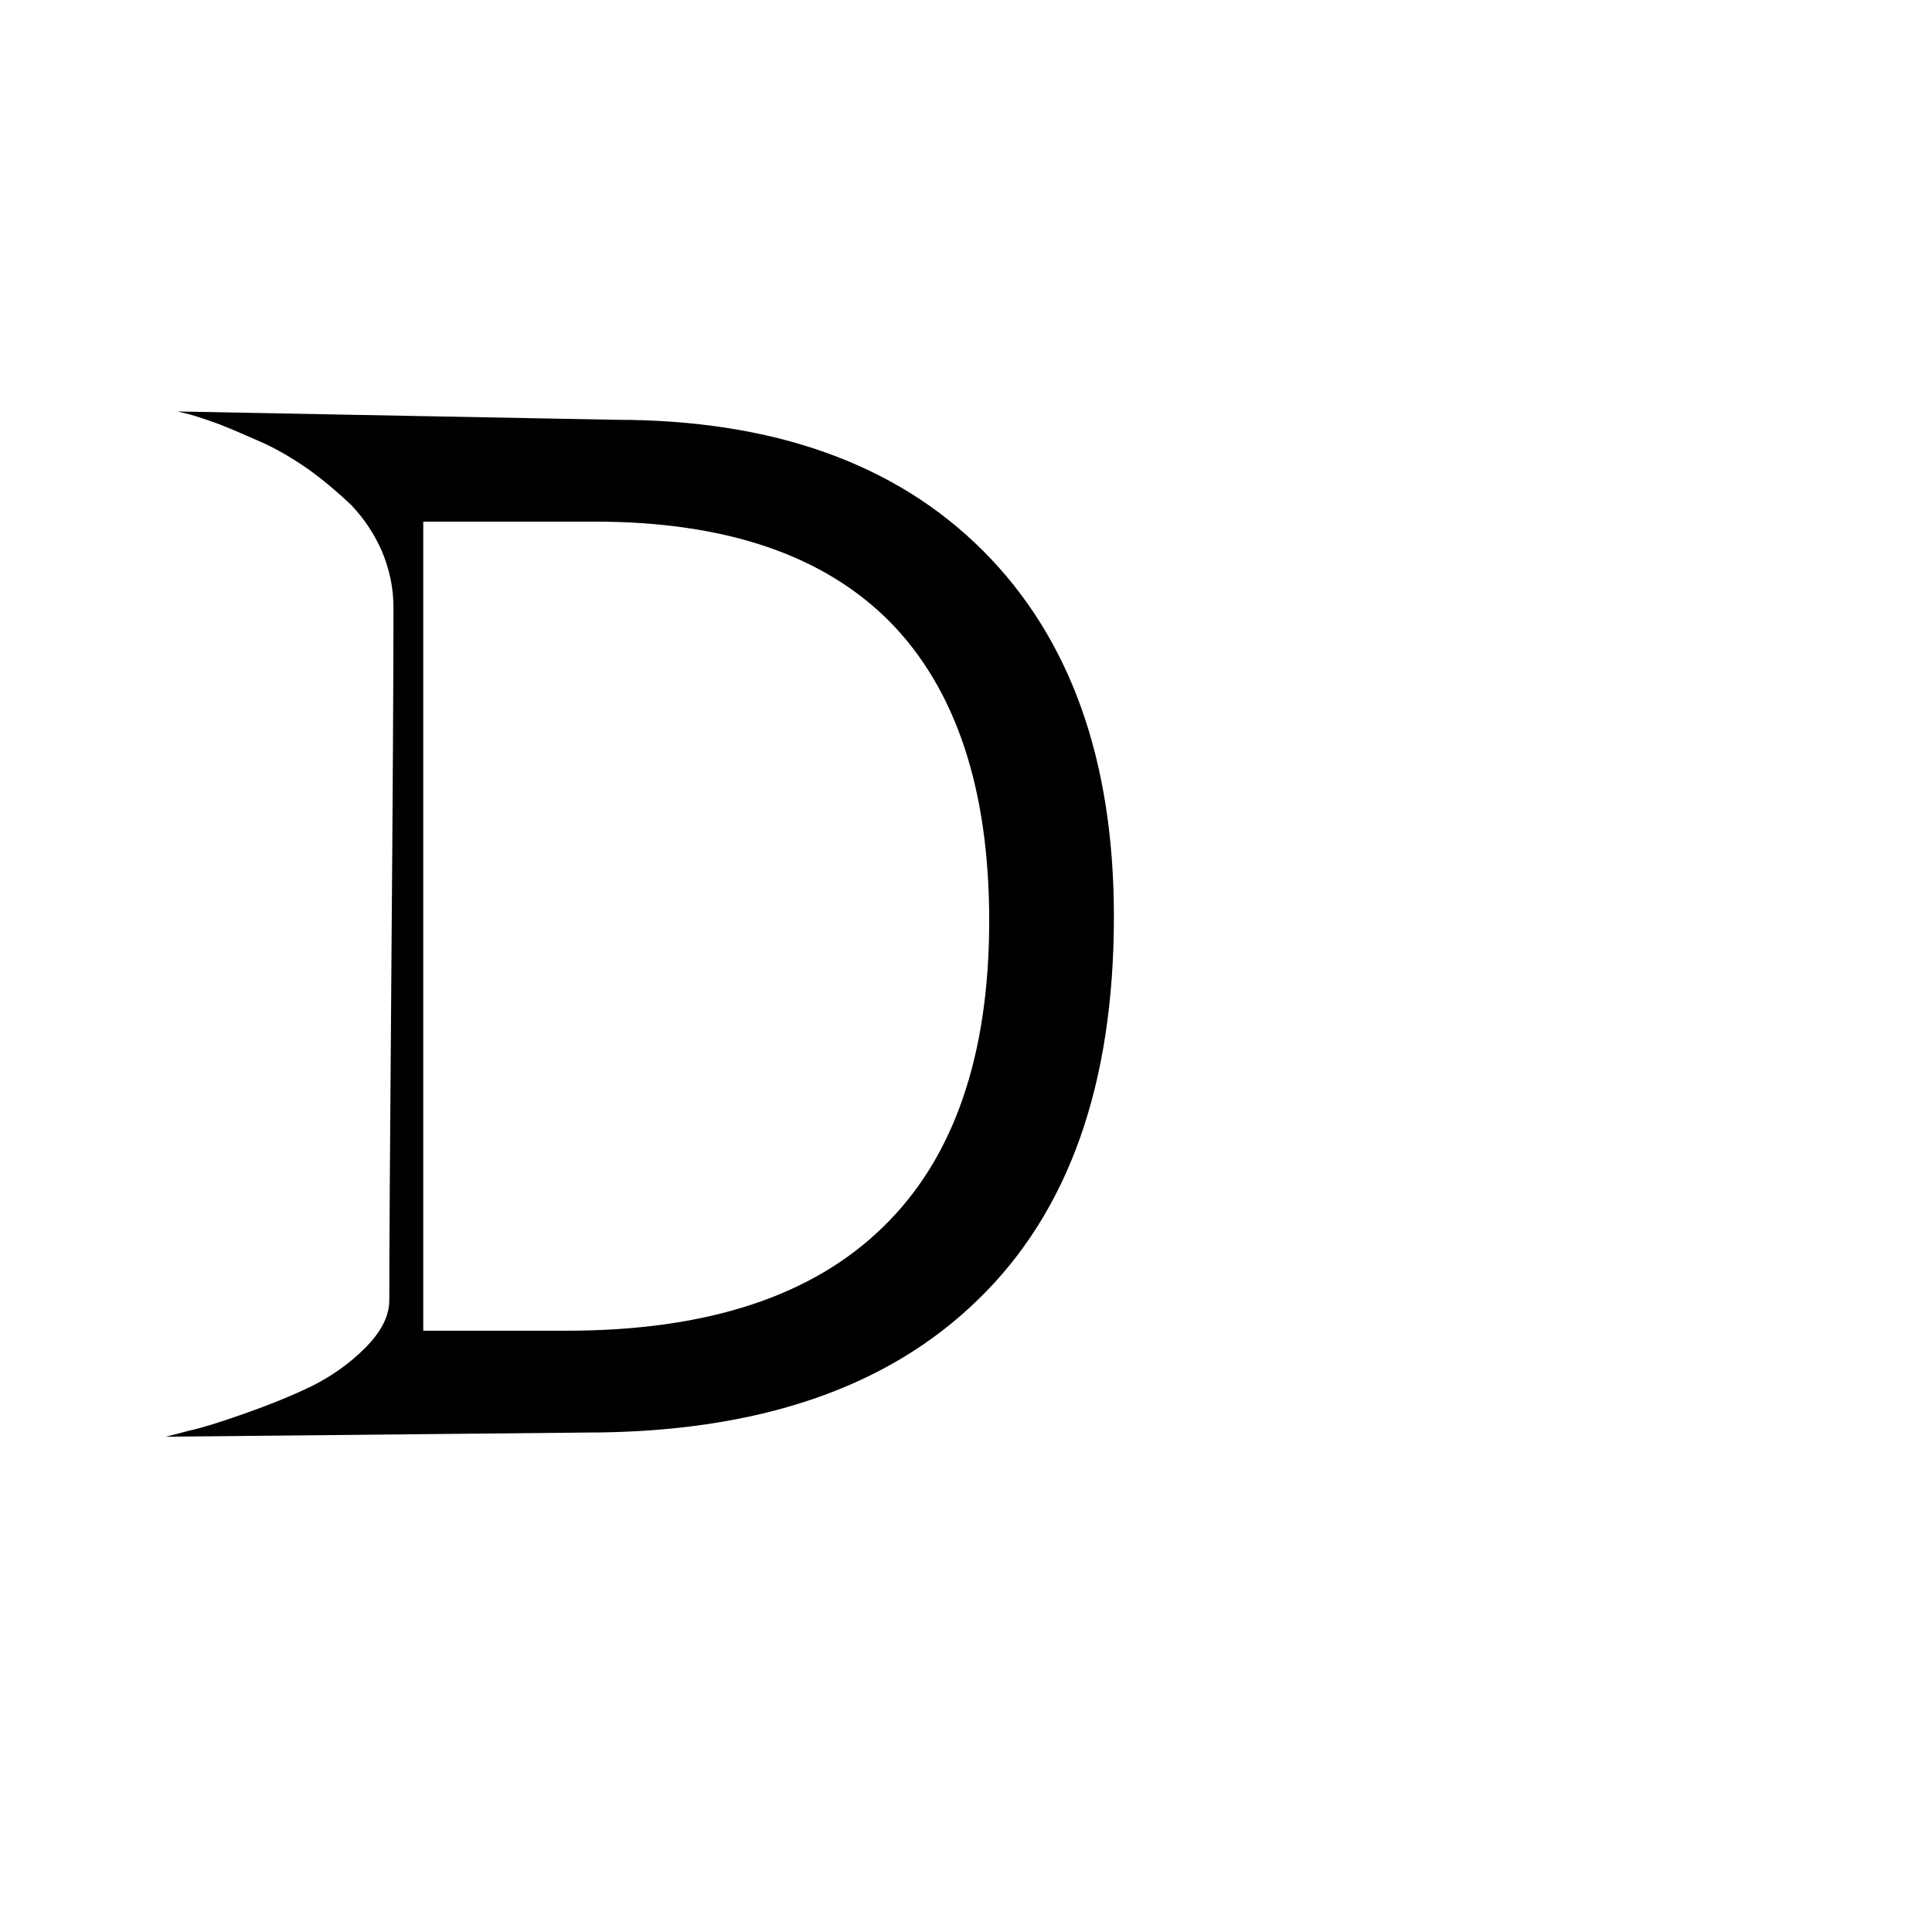 <svg version="1.1" xmlns="http://www.w3.org/2000/svg" xmlns:xlink="http://www.w3.org/1999/xlink" width="2789" height="2789" viewBox="0,0,2789,2789"><g transform="translate(0,600)"><path d="M1608,723 C1608,723,1608,723,1608,723 C1608,965,1543,1149,1412,1276 C1412,1276,1412,1276,1412,1276 C1281,1404,1093,1468,846,1468 C846,1468,846,1468,846,1468 C846,1468,239,1474,239,1474 C248,1472,259,1469,274,1465 C289,1462,315,1454,352,1441 C389,1428,421,1415,450,1401 C478,1387,504,1369,527,1346 C550,1323,562,1300,562,1277 C562,1277,562,1277,562,1277 C562,1204,563,1044,565,796 C567,548,568,375,568,277 C568,277,568,277,568,277 C568,248,562,221,551,195 C540,170,525,148,507,129 C488,111,468,94,446,78 C423,62,401,49,379,39 C356,29,336,20,318,13 C299,6,284,1,273,-2 C273,-2,273,-2,273,-2 C273,-2,256,-6,256,-6 C256,-6,889,6,889,6 C1116,6,1293,69,1419,195 C1545,321,1608,497,1608,723Z M1428,729 C1428,729,1428,729,1428,729 C1428,539,1380,395,1285,298 C1285,298,1285,298,1285,298 C1189,201,1047,153,858,153 C858,153,858,153,858,153 C858,153,611,153,611,153 C611,153,611,1321,611,1321 C611,1321,818,1321,818,1321 C1021,1321,1173,1271,1275,1171 C1275,1171,1275,1171,1275,1171 C1377,1072,1428,924,1428,729Z"/></g></svg>